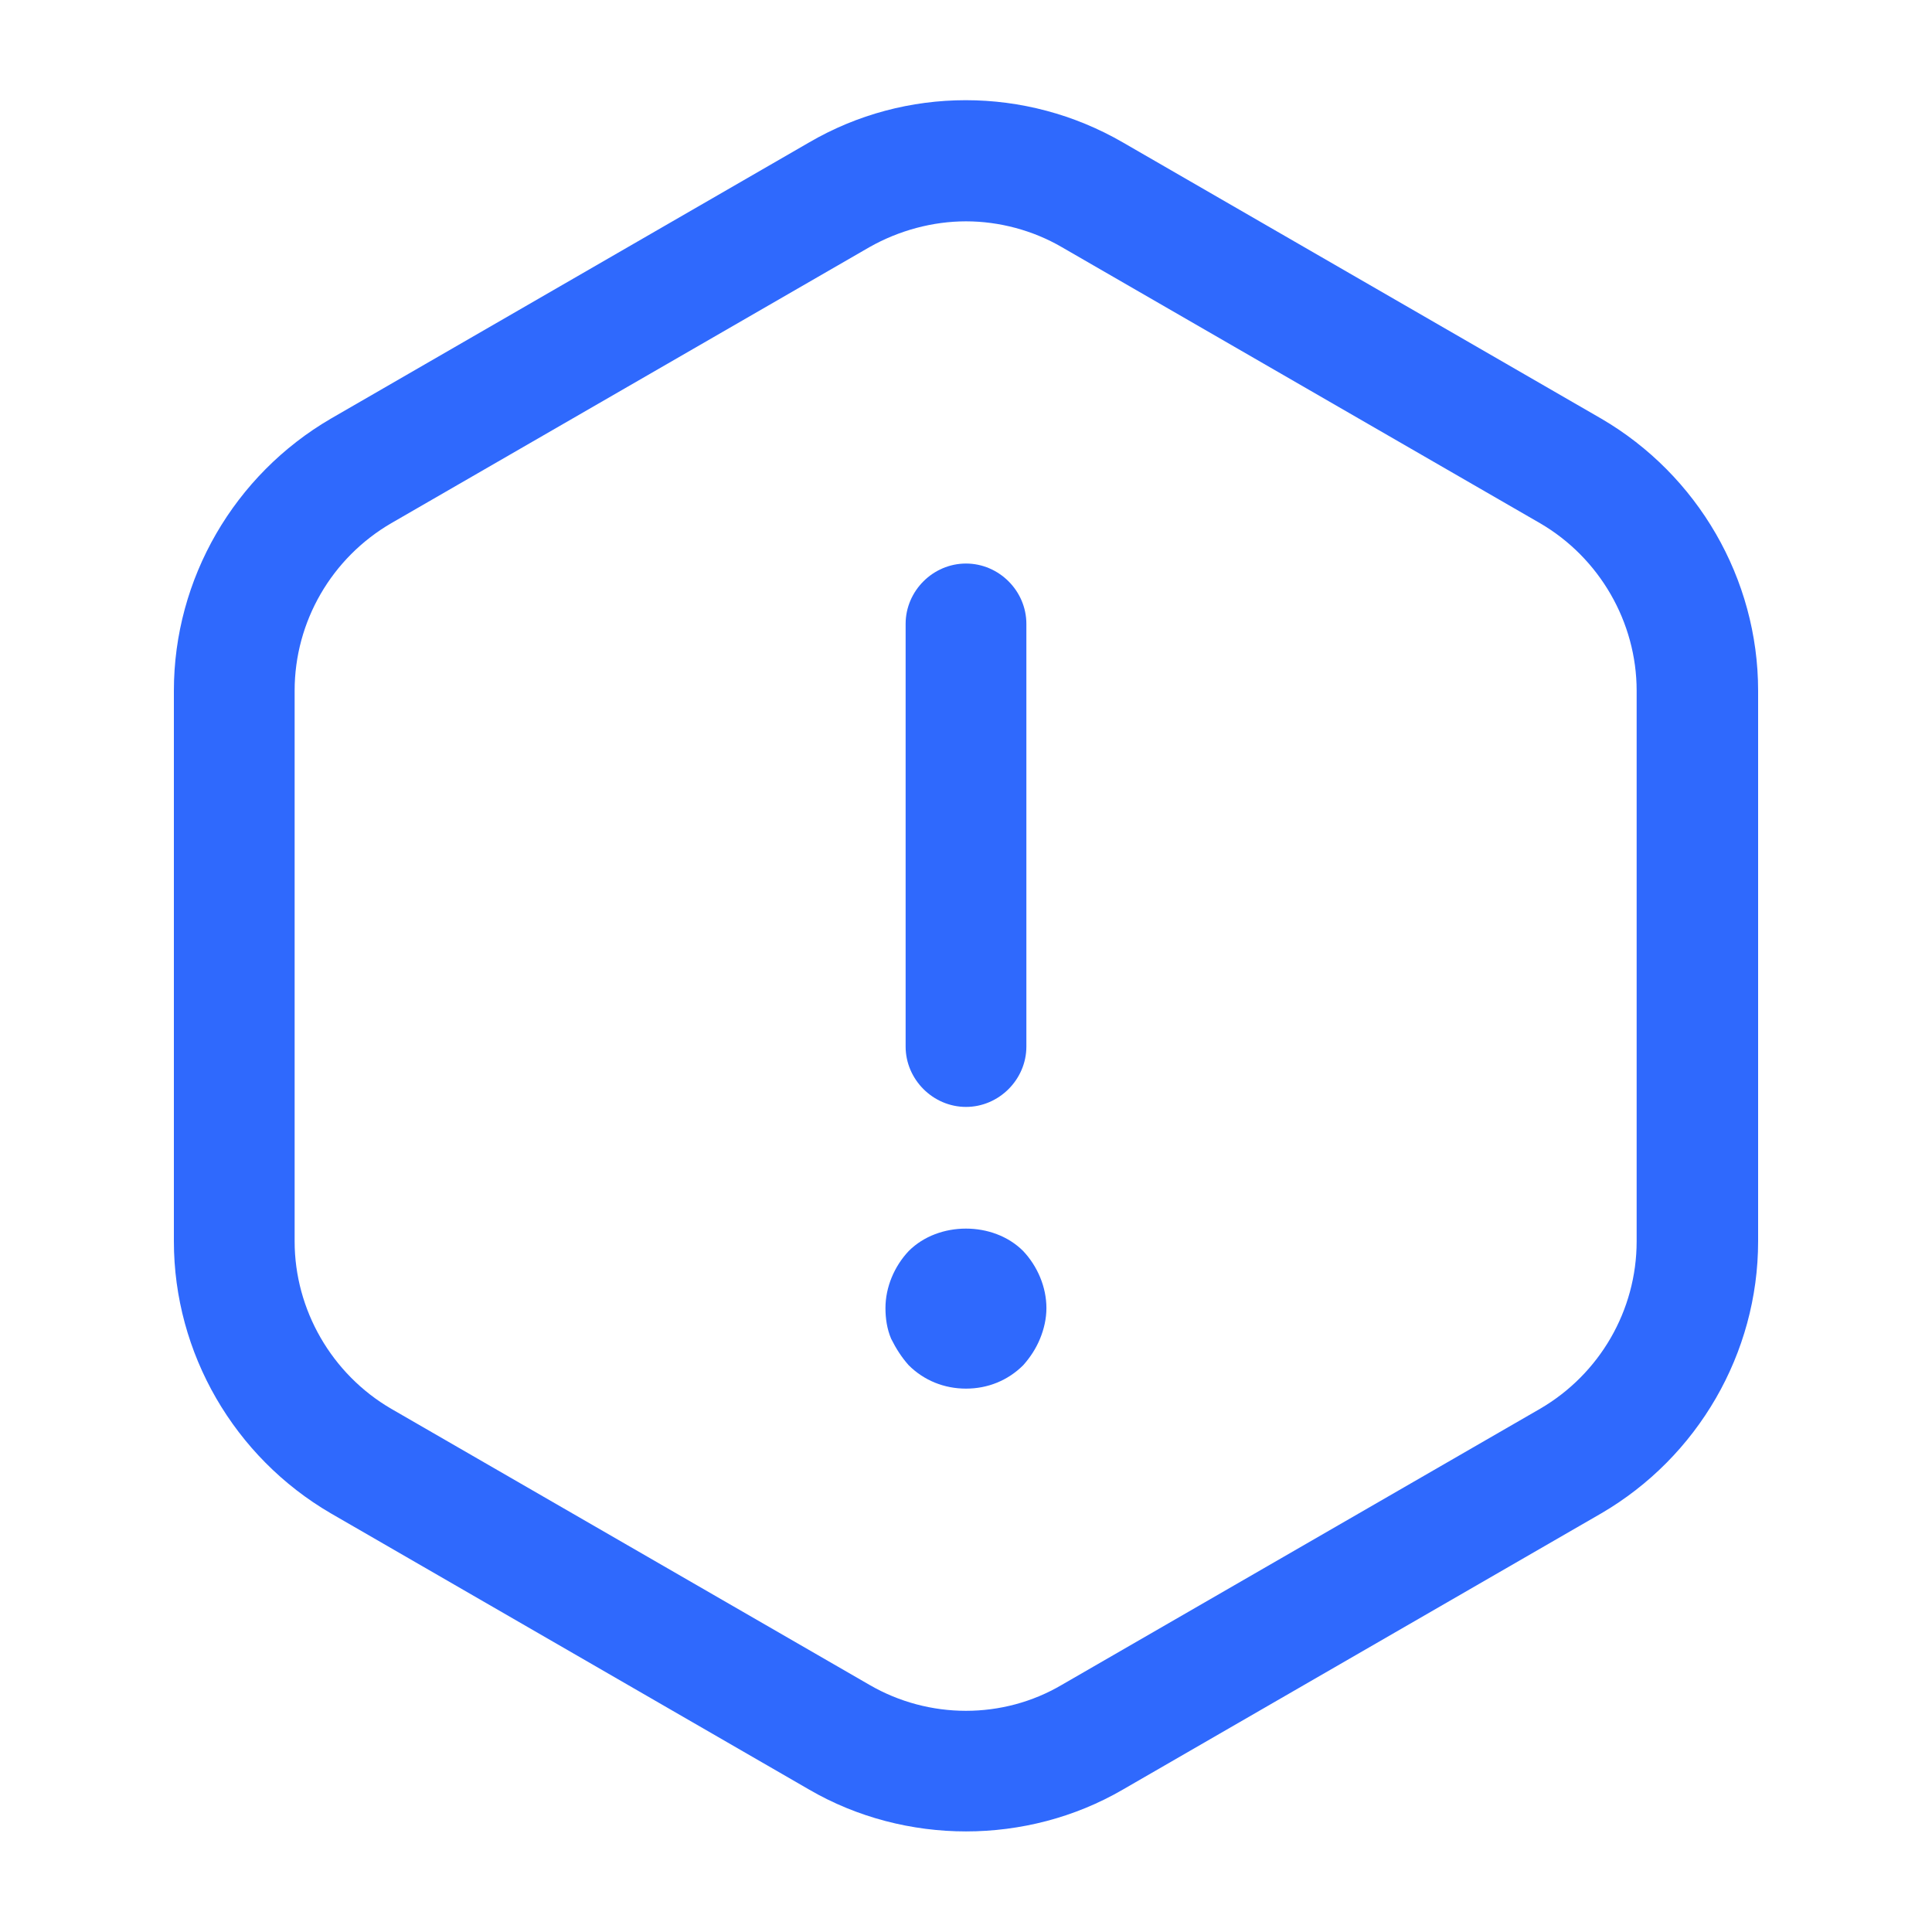 <svg width="16" height="16" viewBox="0 0 16 16" fill="none" xmlns="http://www.w3.org/2000/svg">
<path d="M8 9.167C7.727 9.167 7.5 8.94 7.5 8.667V5.167C7.5 4.893 7.727 4.667 8 4.667C8.273 4.667 8.5 4.893 8.5 5.167V8.667C8.5 8.94 8.273 9.167 8 9.167Z" fill="#2F69FD"/>
<path d="M8 11.5C7.82 11.5 7.653 11.433 7.526 11.307C7.466 11.24 7.42 11.167 7.38 11.087C7.346 11.007 7.333 10.92 7.333 10.833C7.333 10.66 7.406 10.487 7.526 10.36C7.773 10.113 8.226 10.113 8.473 10.36C8.593 10.487 8.666 10.66 8.666 10.833C8.666 10.92 8.646 11.007 8.613 11.087C8.58 11.167 8.533 11.24 8.473 11.307C8.346 11.433 8.18 11.5 8 11.5Z" fill="#2F69FD"/>
<path d="M8 15.167C7.554 15.167 7.1 15.053 6.7 14.82L2.74 12.533C1.94 12.067 1.44 11.207 1.44 10.28V5.72C1.44 4.793 1.94 3.933 2.74 3.467L6.7 1.18C7.5 0.713 8.494 0.713 9.3 1.18L13.261 3.467C14.06 3.933 14.56 4.793 14.56 5.72V10.28C14.56 11.207 14.06 12.067 13.261 12.533L9.3 14.82C8.9 15.053 8.447 15.167 8 15.167ZM8 1.833C7.727 1.833 7.447 1.907 7.2 2.047L3.24 4.333C2.747 4.62 2.44 5.147 2.44 5.72V10.28C2.44 10.847 2.747 11.38 3.24 11.667L7.2 13.953C7.694 14.24 8.307 14.24 8.794 13.953L12.754 11.667C13.247 11.38 13.554 10.853 13.554 10.28V5.72C13.554 5.153 13.247 4.62 12.754 4.333L8.794 2.047C8.554 1.907 8.274 1.833 8 1.833Z" fill="#2F69FD"/>
</svg>
